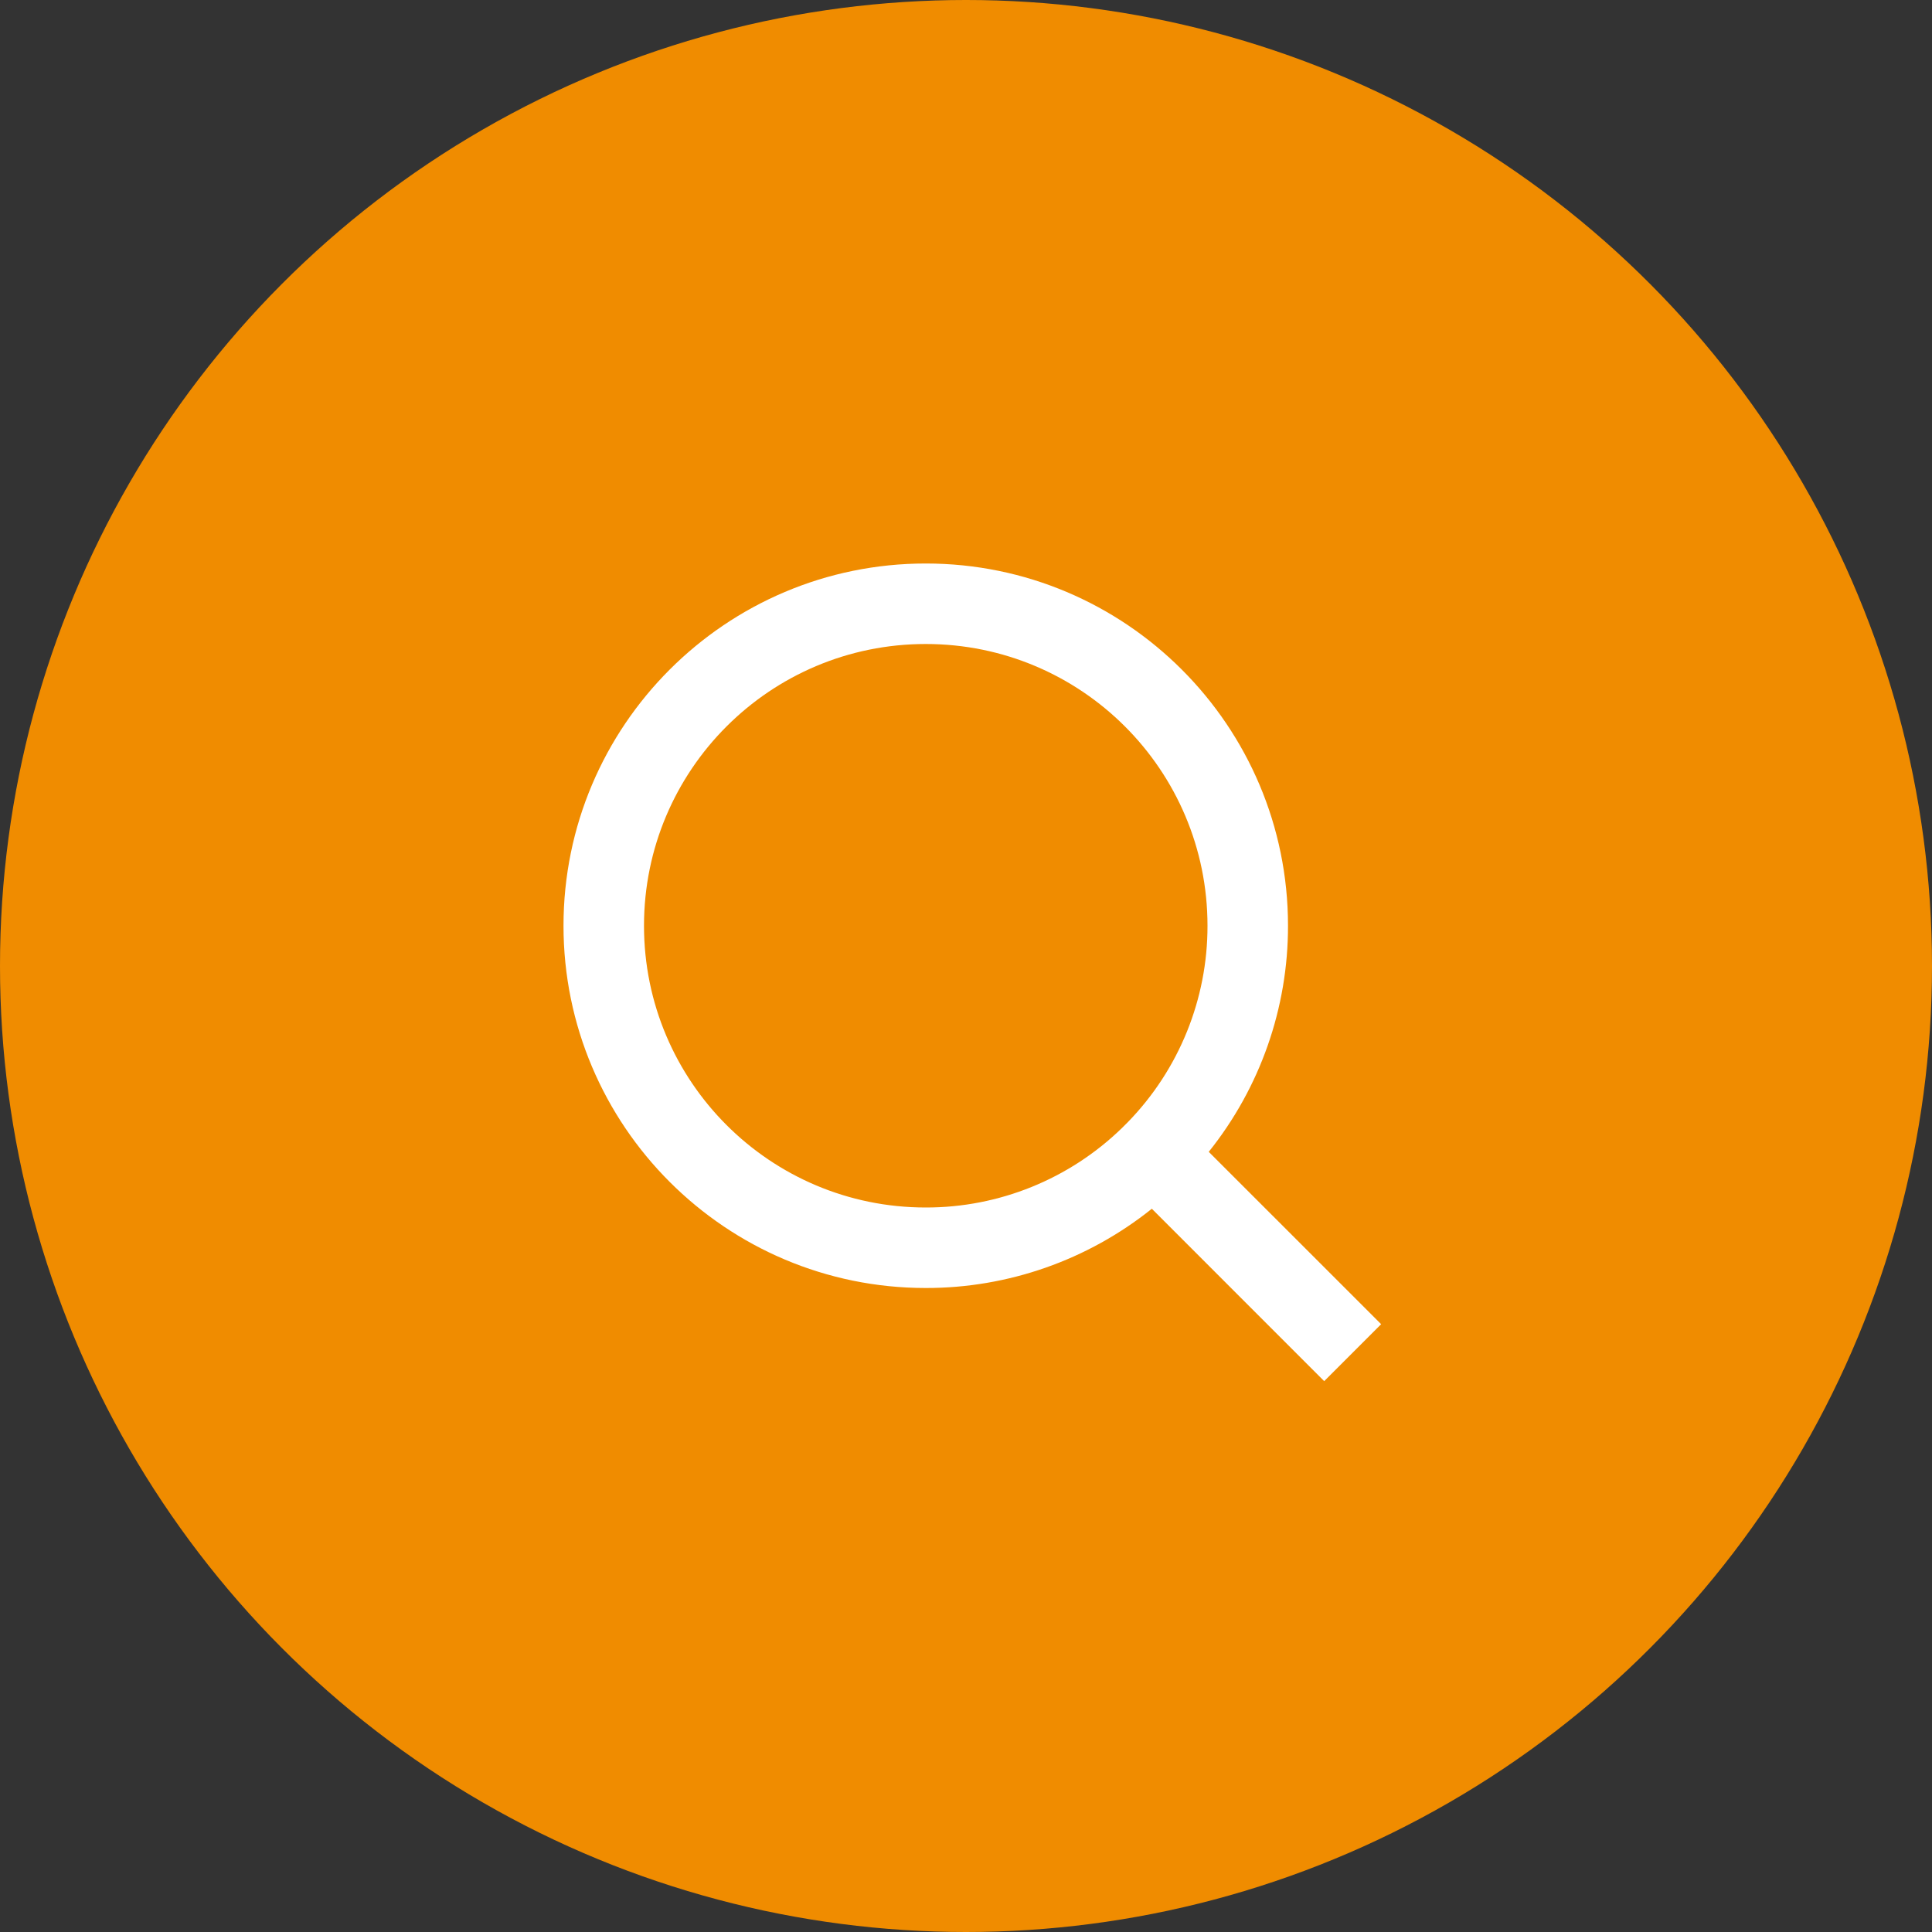 <svg width="48" height="48" viewBox="0 0 48 48" fill="none" xmlns="http://www.w3.org/2000/svg">
<rect x="0" y="0" width="48" height="48" fill="#333333" stroke="none"/>
<circle cx="24" cy="24" r="24" fill="#F08C00"/>
<g clip-path="url(#clip0_13_21)">
<path d="M30.031 28.617L34.314 32.899L32.899 34.314L28.617 30.031C27.024 31.308 25.042 32.003 23 32C18.032 32 14 27.968 14 23C14 18.032 18.032 14 23 14C27.968 14 32 18.032 32 23C32.003 25.042 31.308 27.024 30.031 28.617ZM28.025 27.875C29.294 26.57 30.003 24.82 30 23C30 19.132 26.867 16 23 16C19.132 16 16 19.132 16 23C16 26.867 19.132 30 23 30C24.82 30.003 26.57 29.294 27.875 28.025L28.025 27.875V27.875Z" fill="white"/>
</g>
<defs>
<clipPath id="clip0_13_21">
<rect width="24" height="24" fill="white" transform="translate(12 12)"/>
</clipPath>
</defs>
</svg>
